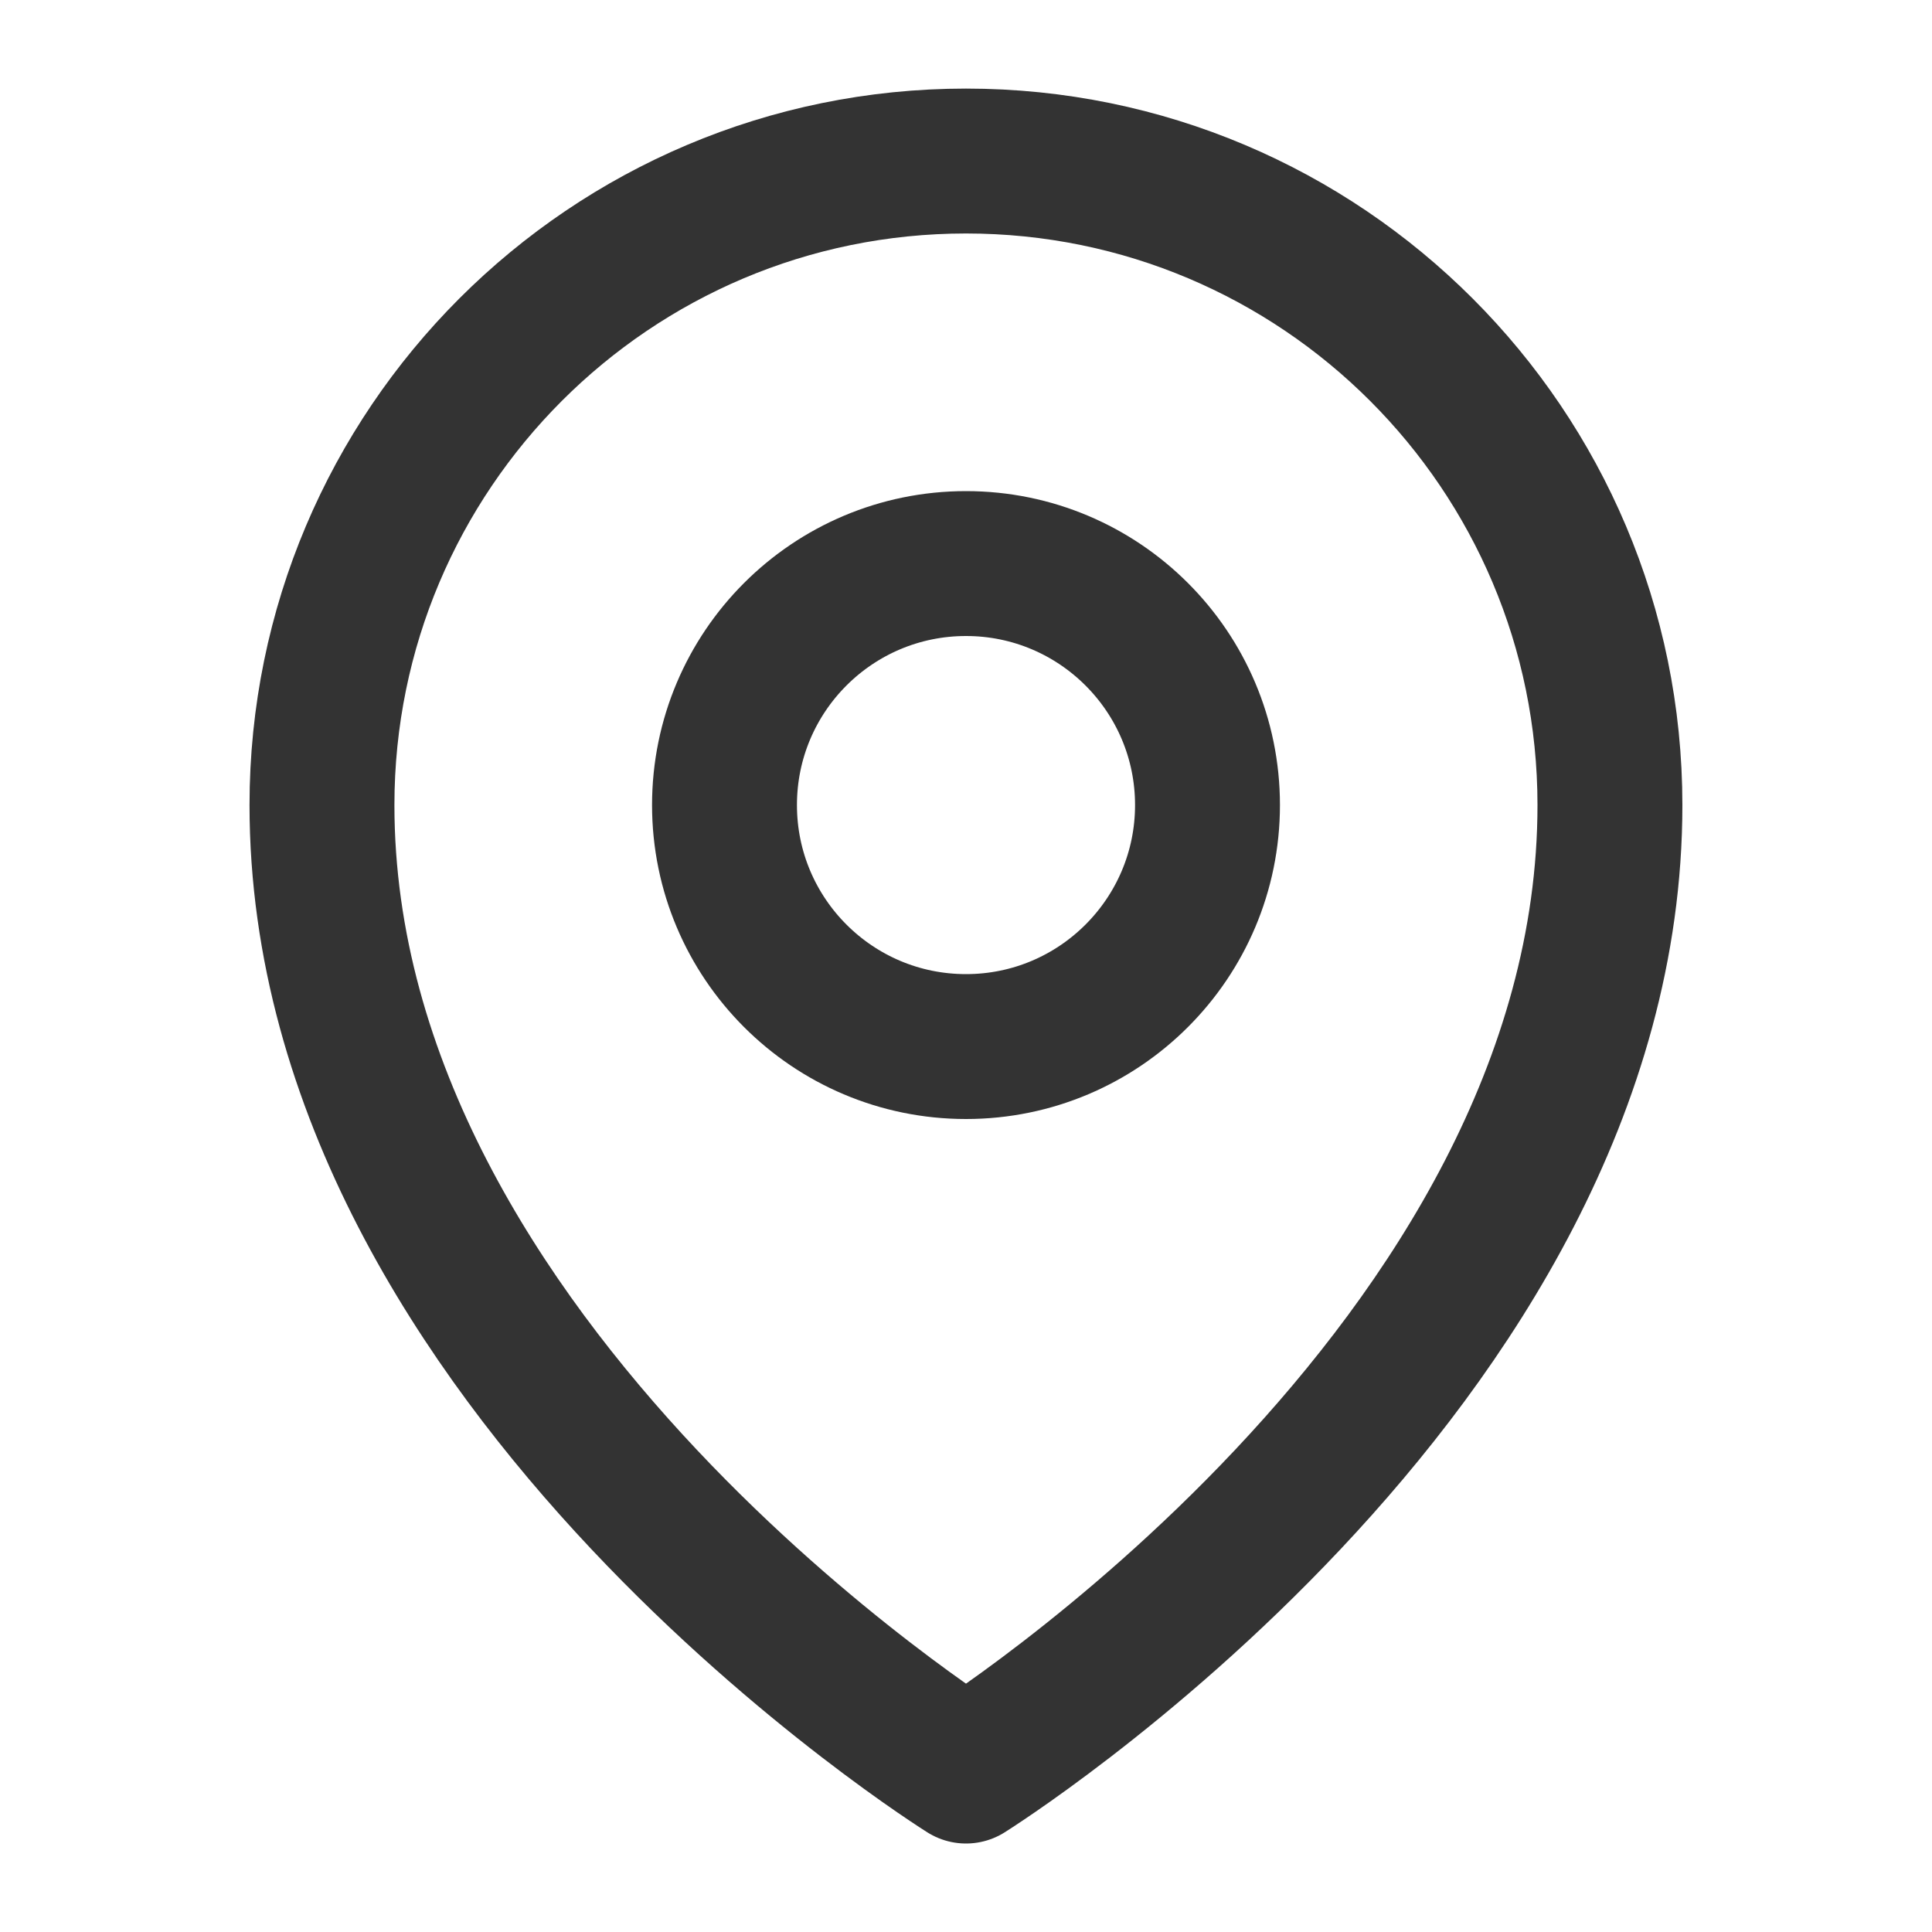 <?xml version="1.0" encoding="UTF-8"?>
<svg width="20px" height="20px" viewBox="0 0 20 20" version="1.1" xmlns="http://www.w3.org/2000/svg" xmlns:xlink="http://www.w3.org/1999/xlink">
    <title>location</title>
    <g id="页面-1" stroke="none" stroke-width="1" fill="none" fill-rule="evenodd">
        <g id="首页" transform="translate(-881, -575)">
            <g id="location" transform="translate(881, 575)">
                <rect id="bg" x="0" y="0" width="20" height="20"></rect>
                <g id="Color1" stroke-linecap="round" stroke-linejoin="round" transform="translate(3.333, 1.667)" stroke="#333333" stroke-width="1.5">
                    <path d="M13.333,6.667 C13.333,12.5 6.667,16.667 6.667,16.667 C6.667,16.667 0,12.5 0,6.667 C0,2.985 2.985,0 6.667,0 C10.349,0 13.333,2.985 13.333,6.667 Z" id="路径"></path>
                    <path d="M6.667,9.167 C8.047,9.167 9.167,8.047 9.167,6.667 C9.167,5.286 8.047,4.167 6.667,4.167 C5.286,4.167 4.167,5.286 4.167,6.667 C4.167,8.047 5.286,9.167 6.667,9.167 Z" id="路径"></path>
                </g>
            </g>
        </g>
    </g>
</svg>